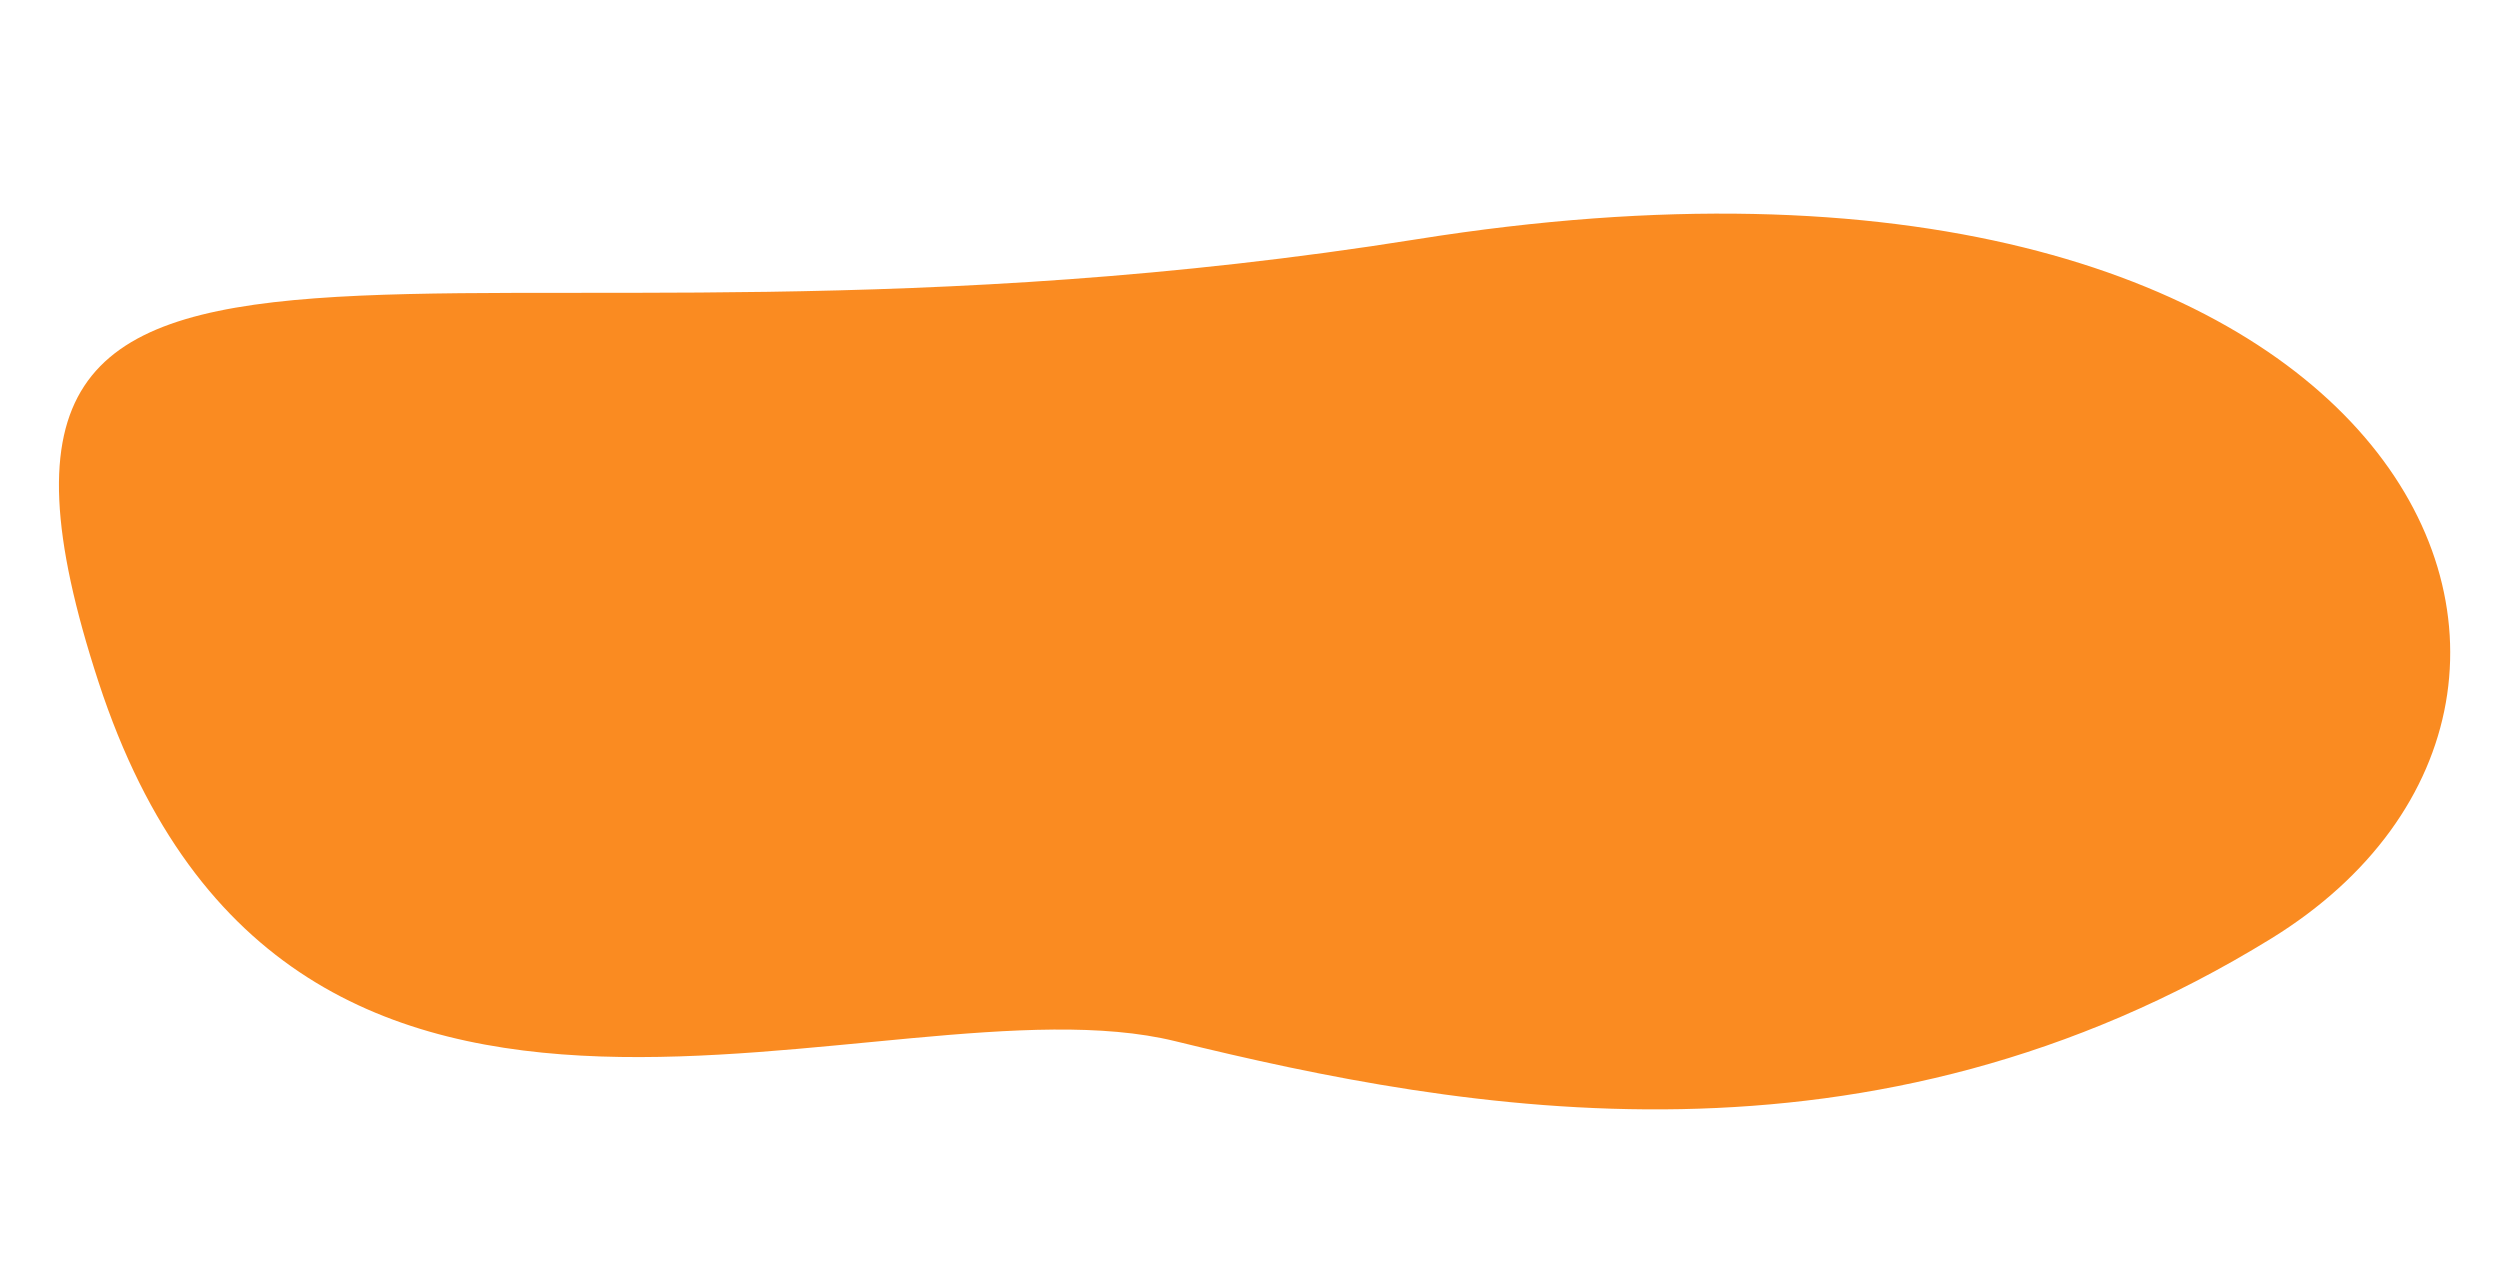 <svg xmlns="http://www.w3.org/2000/svg" fill="none" viewBox="0 0 317 163"><defs/><path fill="#FA8B21" d="M288 119c-50.863 31.347-102.292 22.017-138.999 13.018-36.708-8.998-112.012 29.357-136.5-45.518S54.478 50.3 179.65 30.337C304.821 10.373 338.863 87.653 288 119z"/></svg>